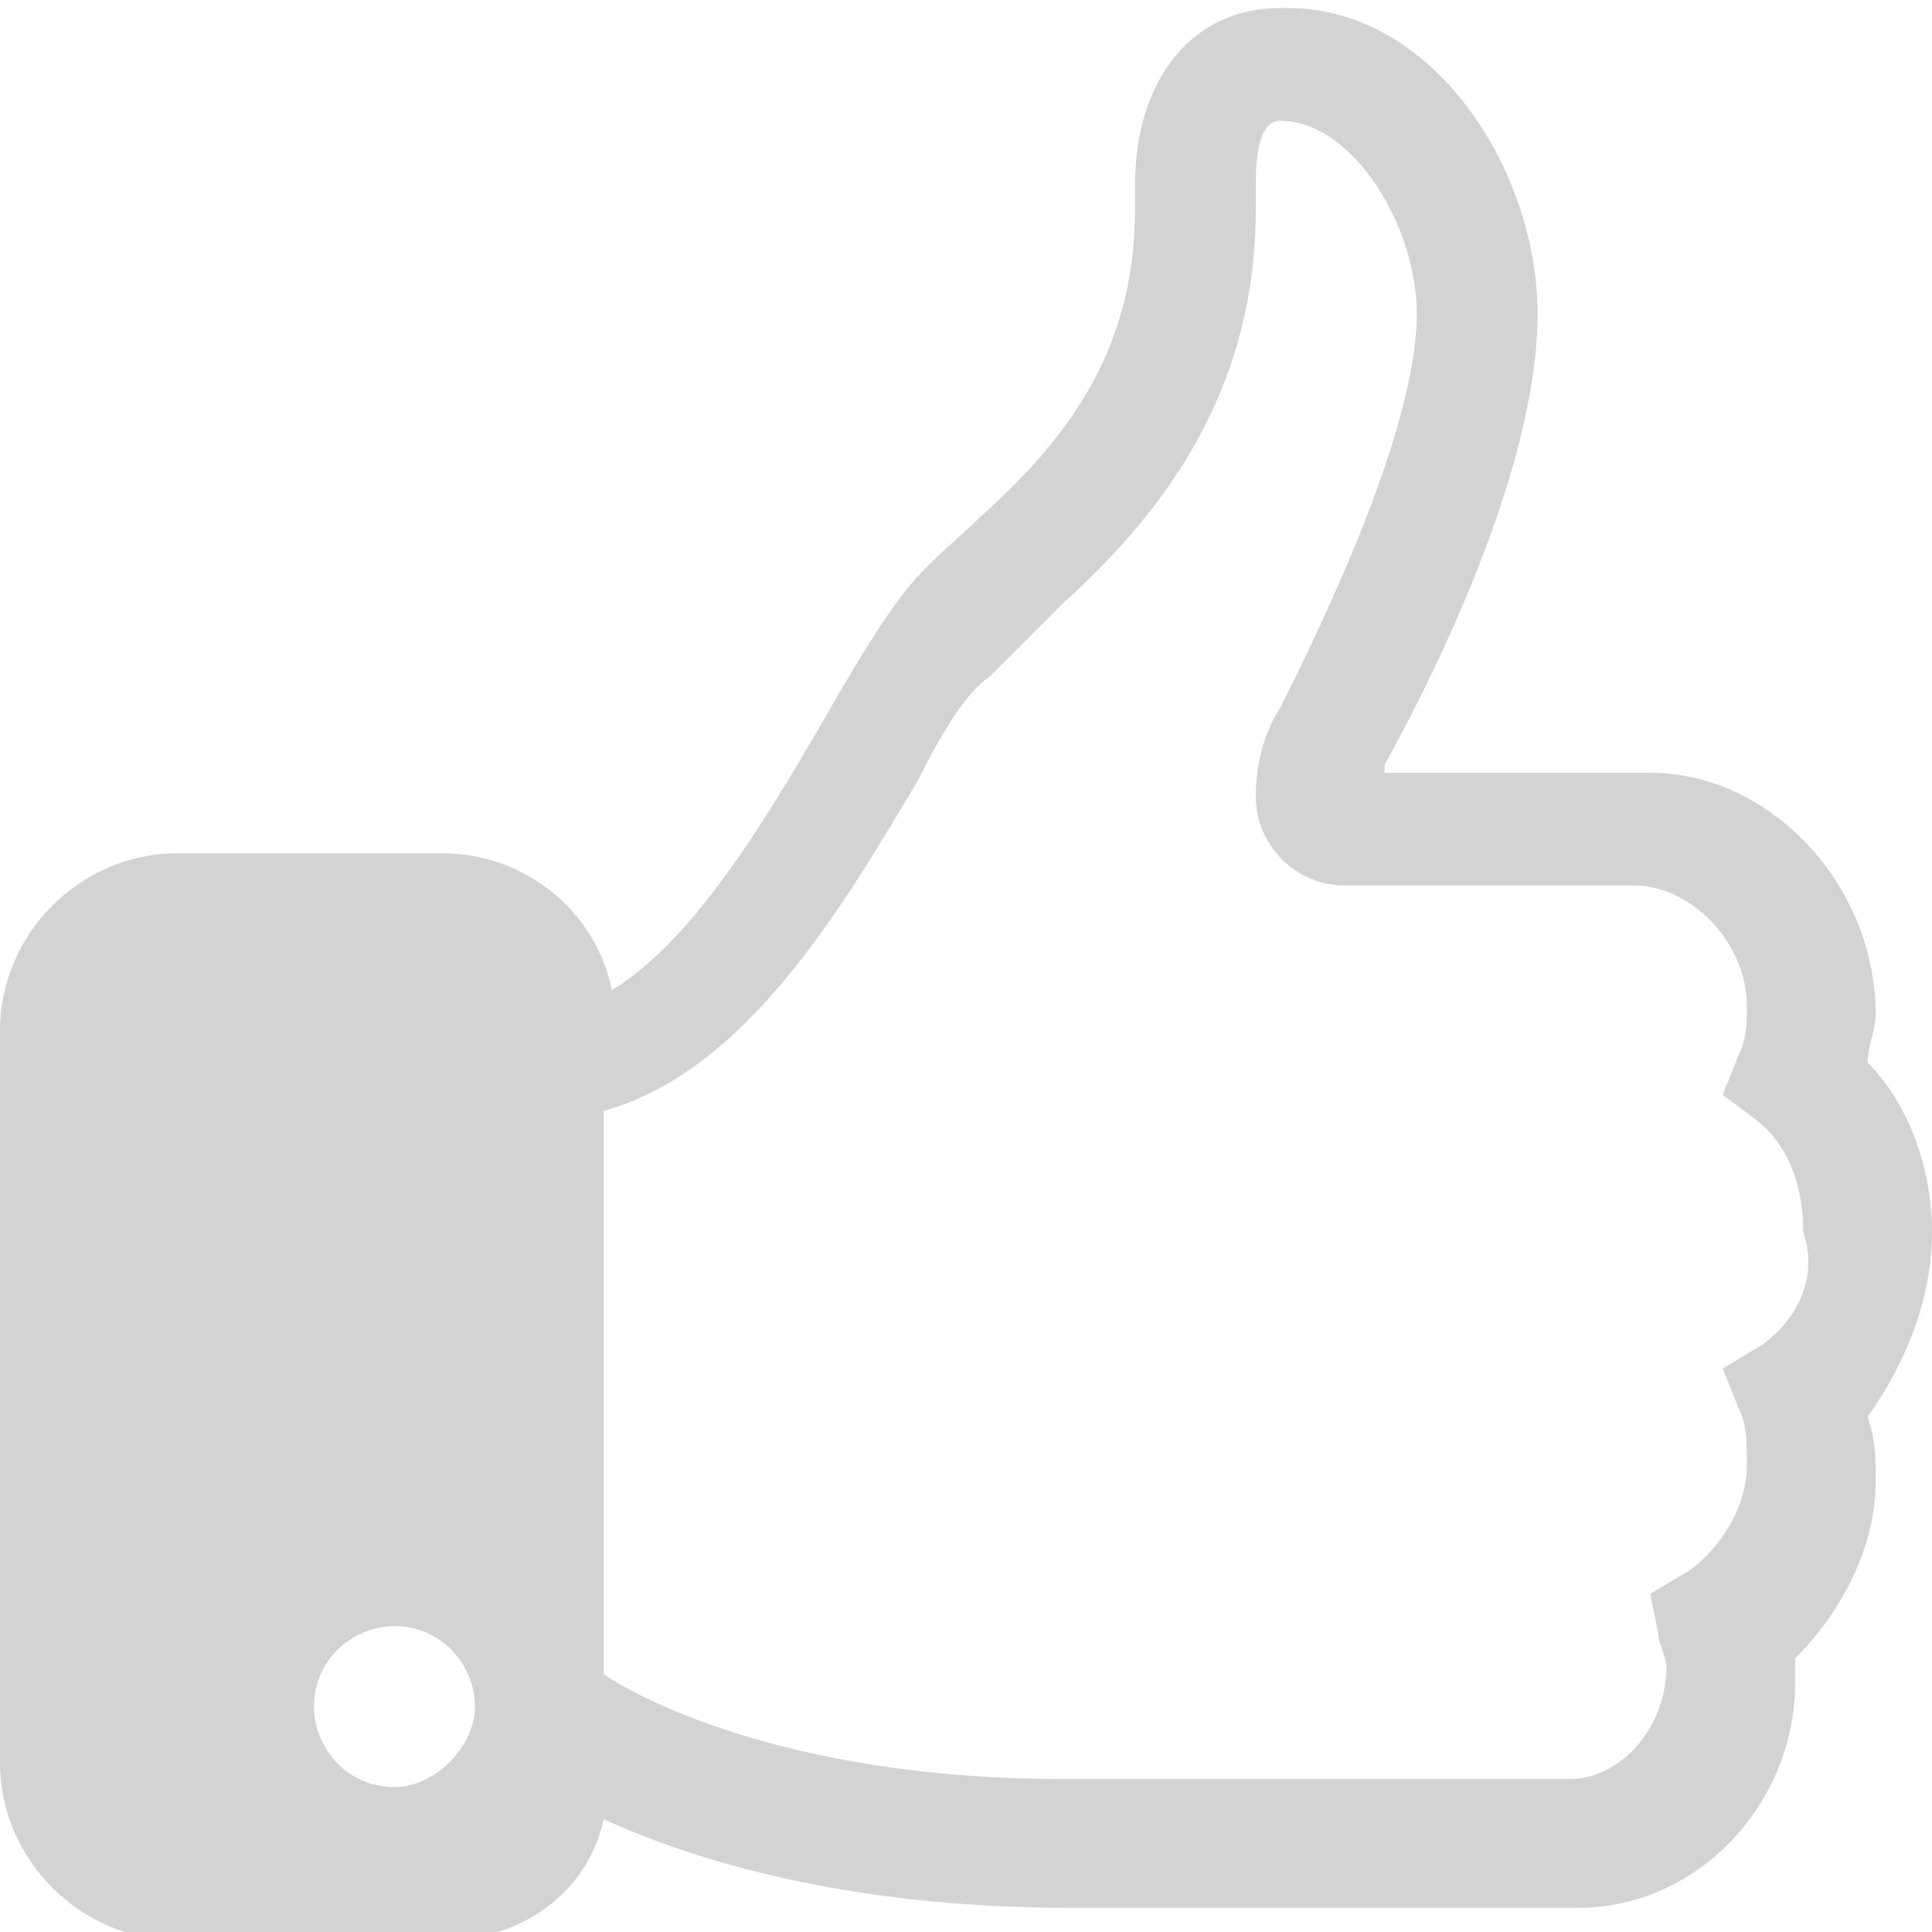<?xml version="1.0" encoding="utf-8"?>
<!-- Generator: Adobe Illustrator 19.2.1, SVG Export Plug-In . SVG Version: 6.00 Build 0)  -->
<svg version="1.1" id="Слой_1" xmlns="http://www.w3.org/2000/svg" xmlns:xlink="http://www.w3.org/1999/xlink" x="0px" y="0px"
	 viewBox="0 0 24 24" style="enable-background:new 0 0 24 24;" xml:space="preserve">
<style type="text/css">
	.st0{fill:#D3D3D3;}
</style>
<path class="st0" d="M24,15.3c0-0.8-0.3-1.6-0.8-2.1c0-0.2,0.1-0.4,0.1-0.6c0-1.6-1.3-3-2.8-3h-3.3c0-0.1,0-0.1,0-0.1
	c0.5-0.9,1.9-3.6,1.9-5.6v0c0-1.8-1.3-3.8-3.1-3.8l-0.1,0c-1.1,0-1.8,0.9-1.8,2.2v0.3c0,1.8-0.9,2.9-1.9,3.8c-0.3,0.3-0.7,0.6-1,1
	c-0.3,0.4-0.6,0.9-1,1.6c-0.7,1.2-1.6,2.7-2.6,3.3c-0.2-1-1.1-1.7-2.1-1.7H2.2c-1.2,0-2.2,1-2.2,2.2v9.1c0,1.2,1,2.2,2.2,2.2h3.3
	c1,0,1.8-0.6,2-1.5c1.1,0.5,3,1.1,5.8,1.1h6.3c1.5,0,2.7-1.3,2.7-2.8c0-0.1,0-0.2,0-0.3c0.6-0.6,1-1.4,1-2.2c0-0.3,0-0.5-0.1-0.8
	C23.7,16.9,24,16.1,24,15.3z M4.9,22.2c-0.6,0-1-0.5-1-1c0-0.6,0.5-1,1-1c0.6,0,1,0.5,1,1C5.9,21.7,5.4,22.2,4.9,22.2z M21.9,16.7
	L21.4,17l0.2,0.5c0.1,0.2,0.1,0.4,0.1,0.7c0,0.5-0.3,1-0.7,1.3l-0.5,0.3l0.1,0.5c0,0.1,0.1,0.3,0.1,0.4c0,0.8-0.6,1.4-1.2,1.4h-6.3
	c-3.2,0-5.1-0.9-5.7-1.3h0l0-7c1.8-0.5,3-2.6,3.9-4.1c0.3-0.6,0.6-1.1,0.9-1.3c0.3-0.3,0.6-0.6,0.9-0.9c1.1-1,2.4-2.5,2.4-4.9V2.3
	c0-0.2,0-0.8,0.3-0.8l0,0c0.9,0,1.7,1.3,1.7,2.4v0c0,1.5-1.3,4.1-1.7,4.9c-0.2,0.3-0.3,0.7-0.3,1.1c0,0.6,0.5,1.1,1.1,1.1h3.6
	c0.7,0,1.4,0.7,1.4,1.5c0,0.2,0,0.4-0.1,0.6l-0.2,0.5l0.4,0.3c0.4,0.3,0.6,0.8,0.6,1.4C22.6,15.9,22.3,16.4,21.9,16.7z"/>
</svg>

